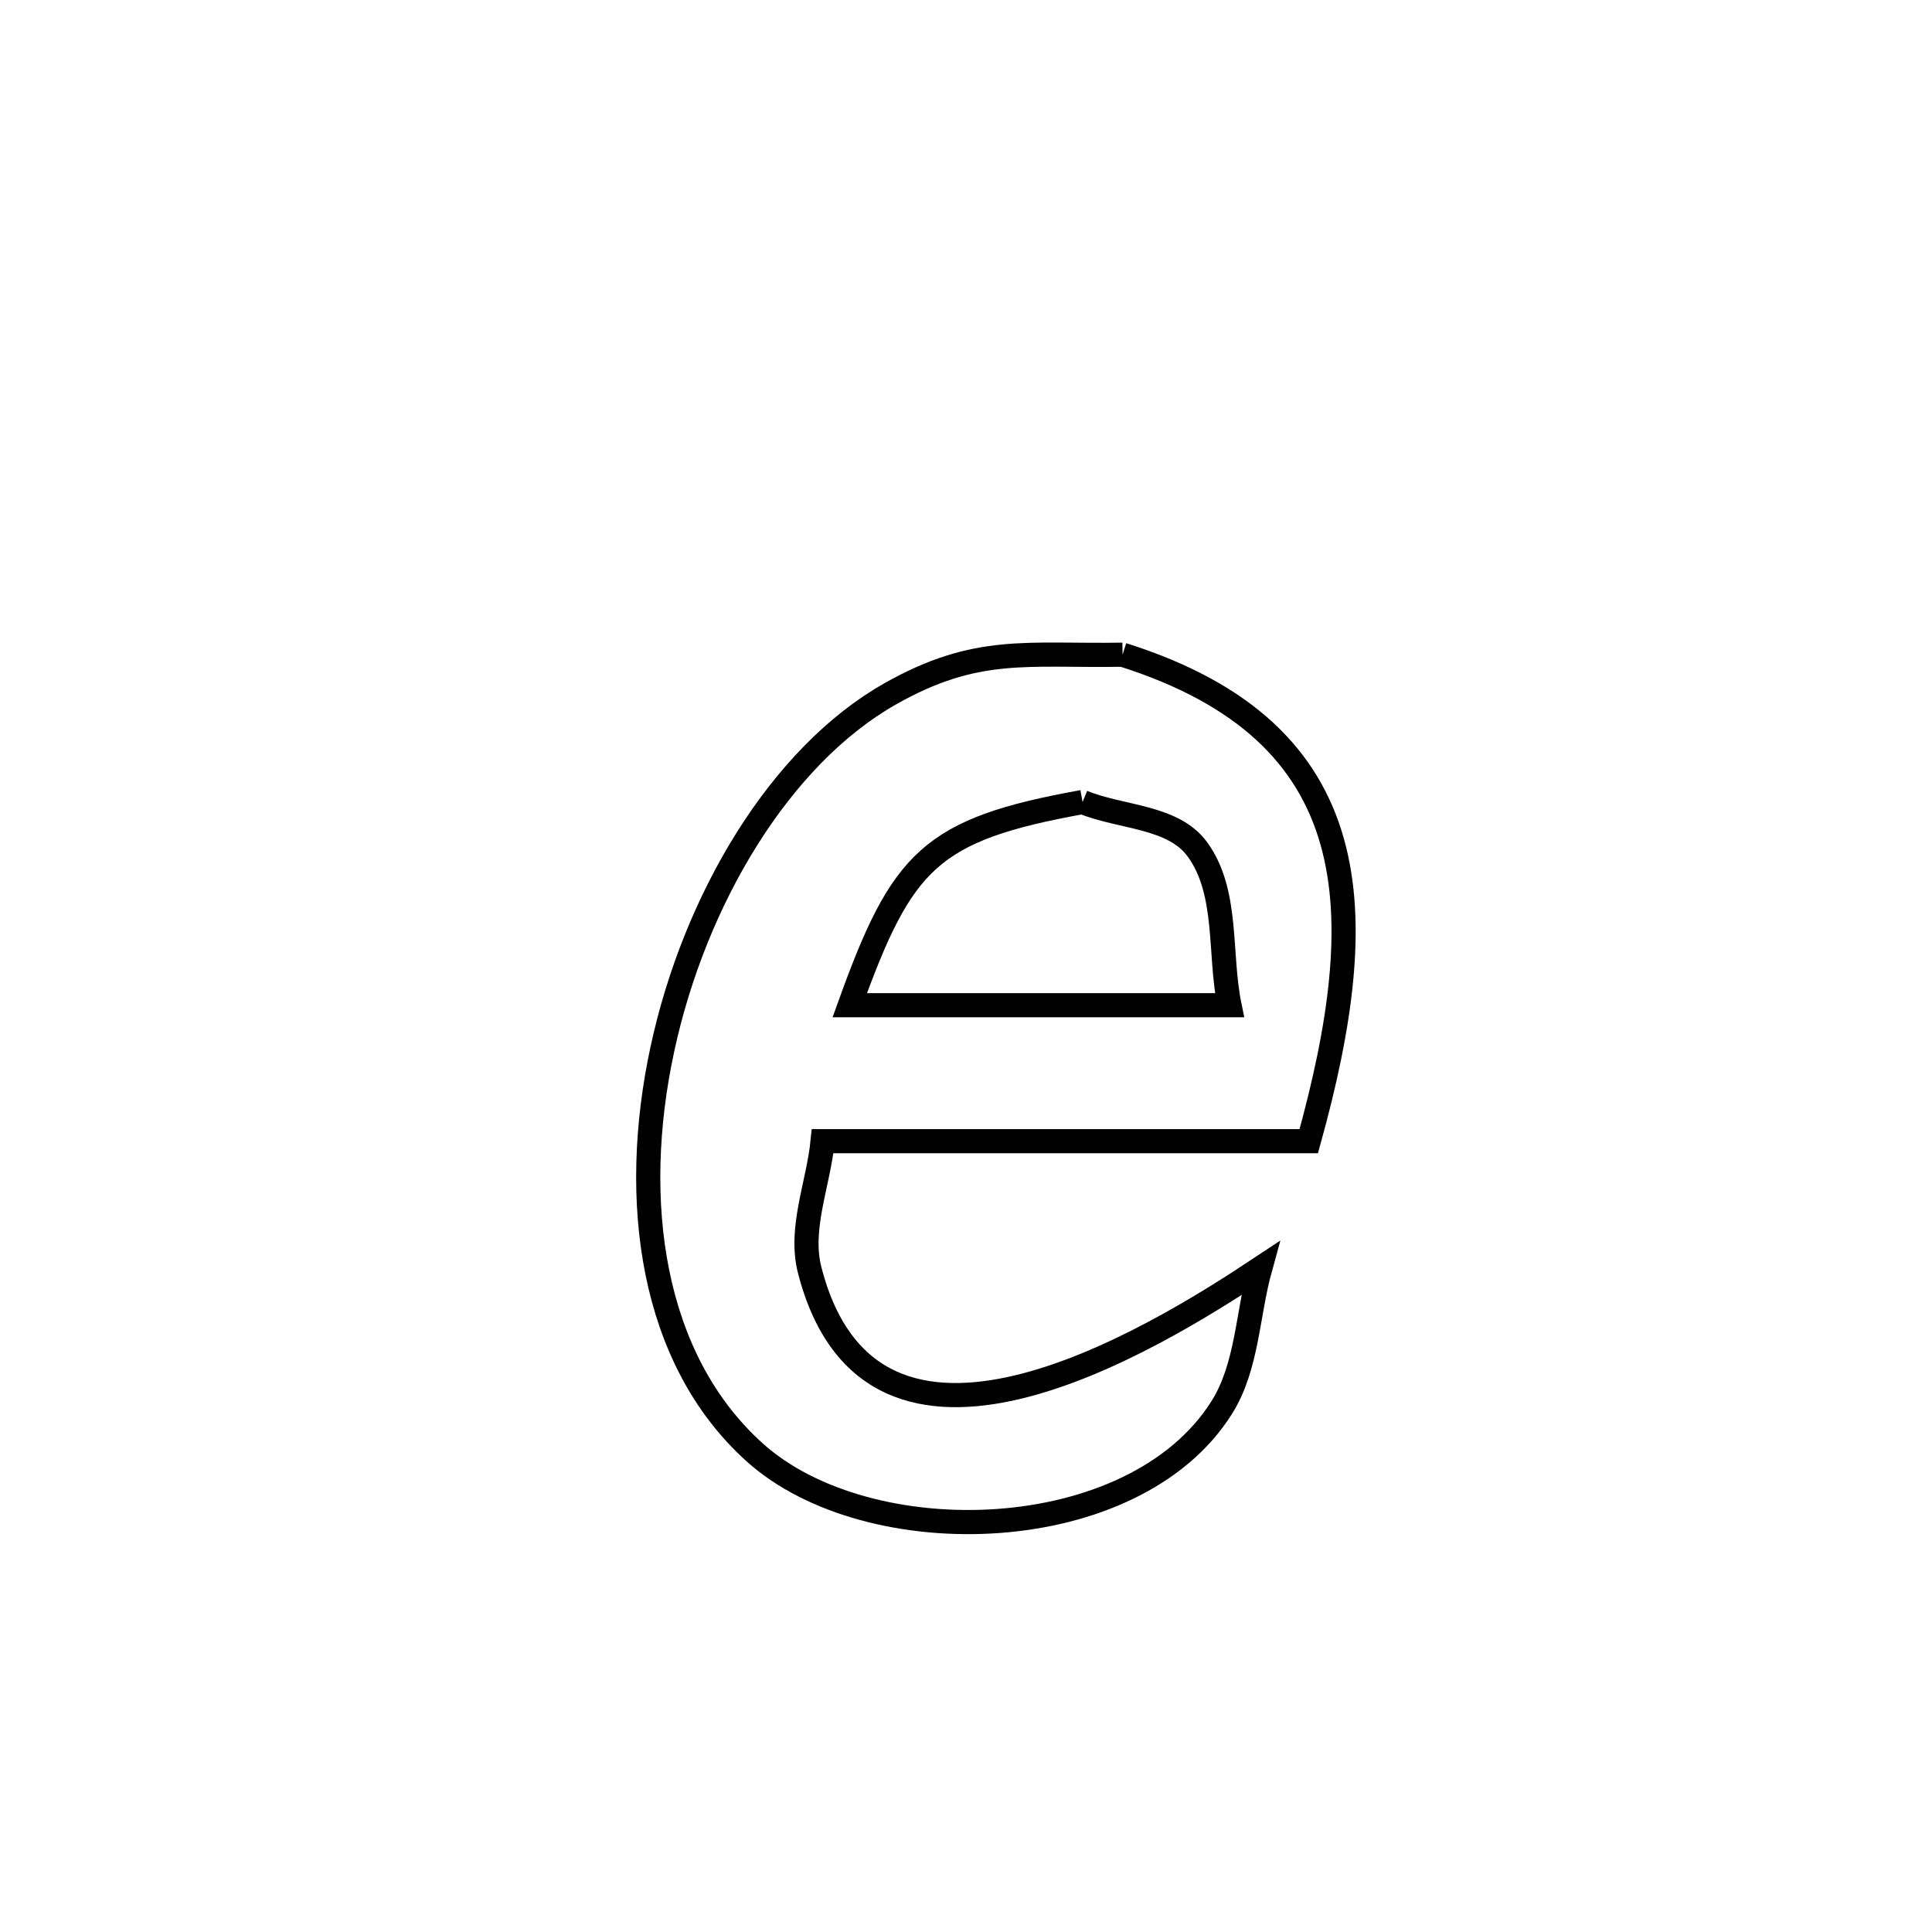 <svg xmlns="http://www.w3.org/2000/svg" viewBox="0.0 0.0 24.0 24.0" height="200px" width="200px"><path fill="none" stroke="black" stroke-width=".3" stroke-opacity="1.0"  filling="0" d="M13.945 8.133 L13.945 8.133 C17.016 9.102 17.045 11.335 16.258 14.176 L16.258 14.176 C14.245 14.176 12.232 14.176 10.219 14.176 L10.219 14.176 C10.166 14.71 9.925 15.258 10.058 15.777 C10.832 18.79 14.309 16.649 15.654 15.757 L15.654 15.757 C15.495 16.332 15.495 16.977 15.178 17.483 C14.085 19.224 10.794 19.319 9.376 18.043 C8.084 16.881 7.824 14.91 8.227 13.038 C8.629 11.165 9.695 9.391 11.057 8.62 C12.132 8.011 12.76 8.153 13.945 8.133 L13.945 8.133"></path>
<path fill="none" stroke="black" stroke-width=".3" stroke-opacity="1.0"  filling="0" d="M13.448 9.963 L13.448 9.963 C13.924 10.16 14.574 10.135 14.876 10.553 C15.262 11.086 15.141 11.842 15.273 12.487 L15.273 12.487 C13.701 12.487 12.129 12.487 10.556 12.487 L10.556 12.487 C11.207 10.682 11.556 10.305 13.448 9.963 L13.448 9.963"></path></svg>